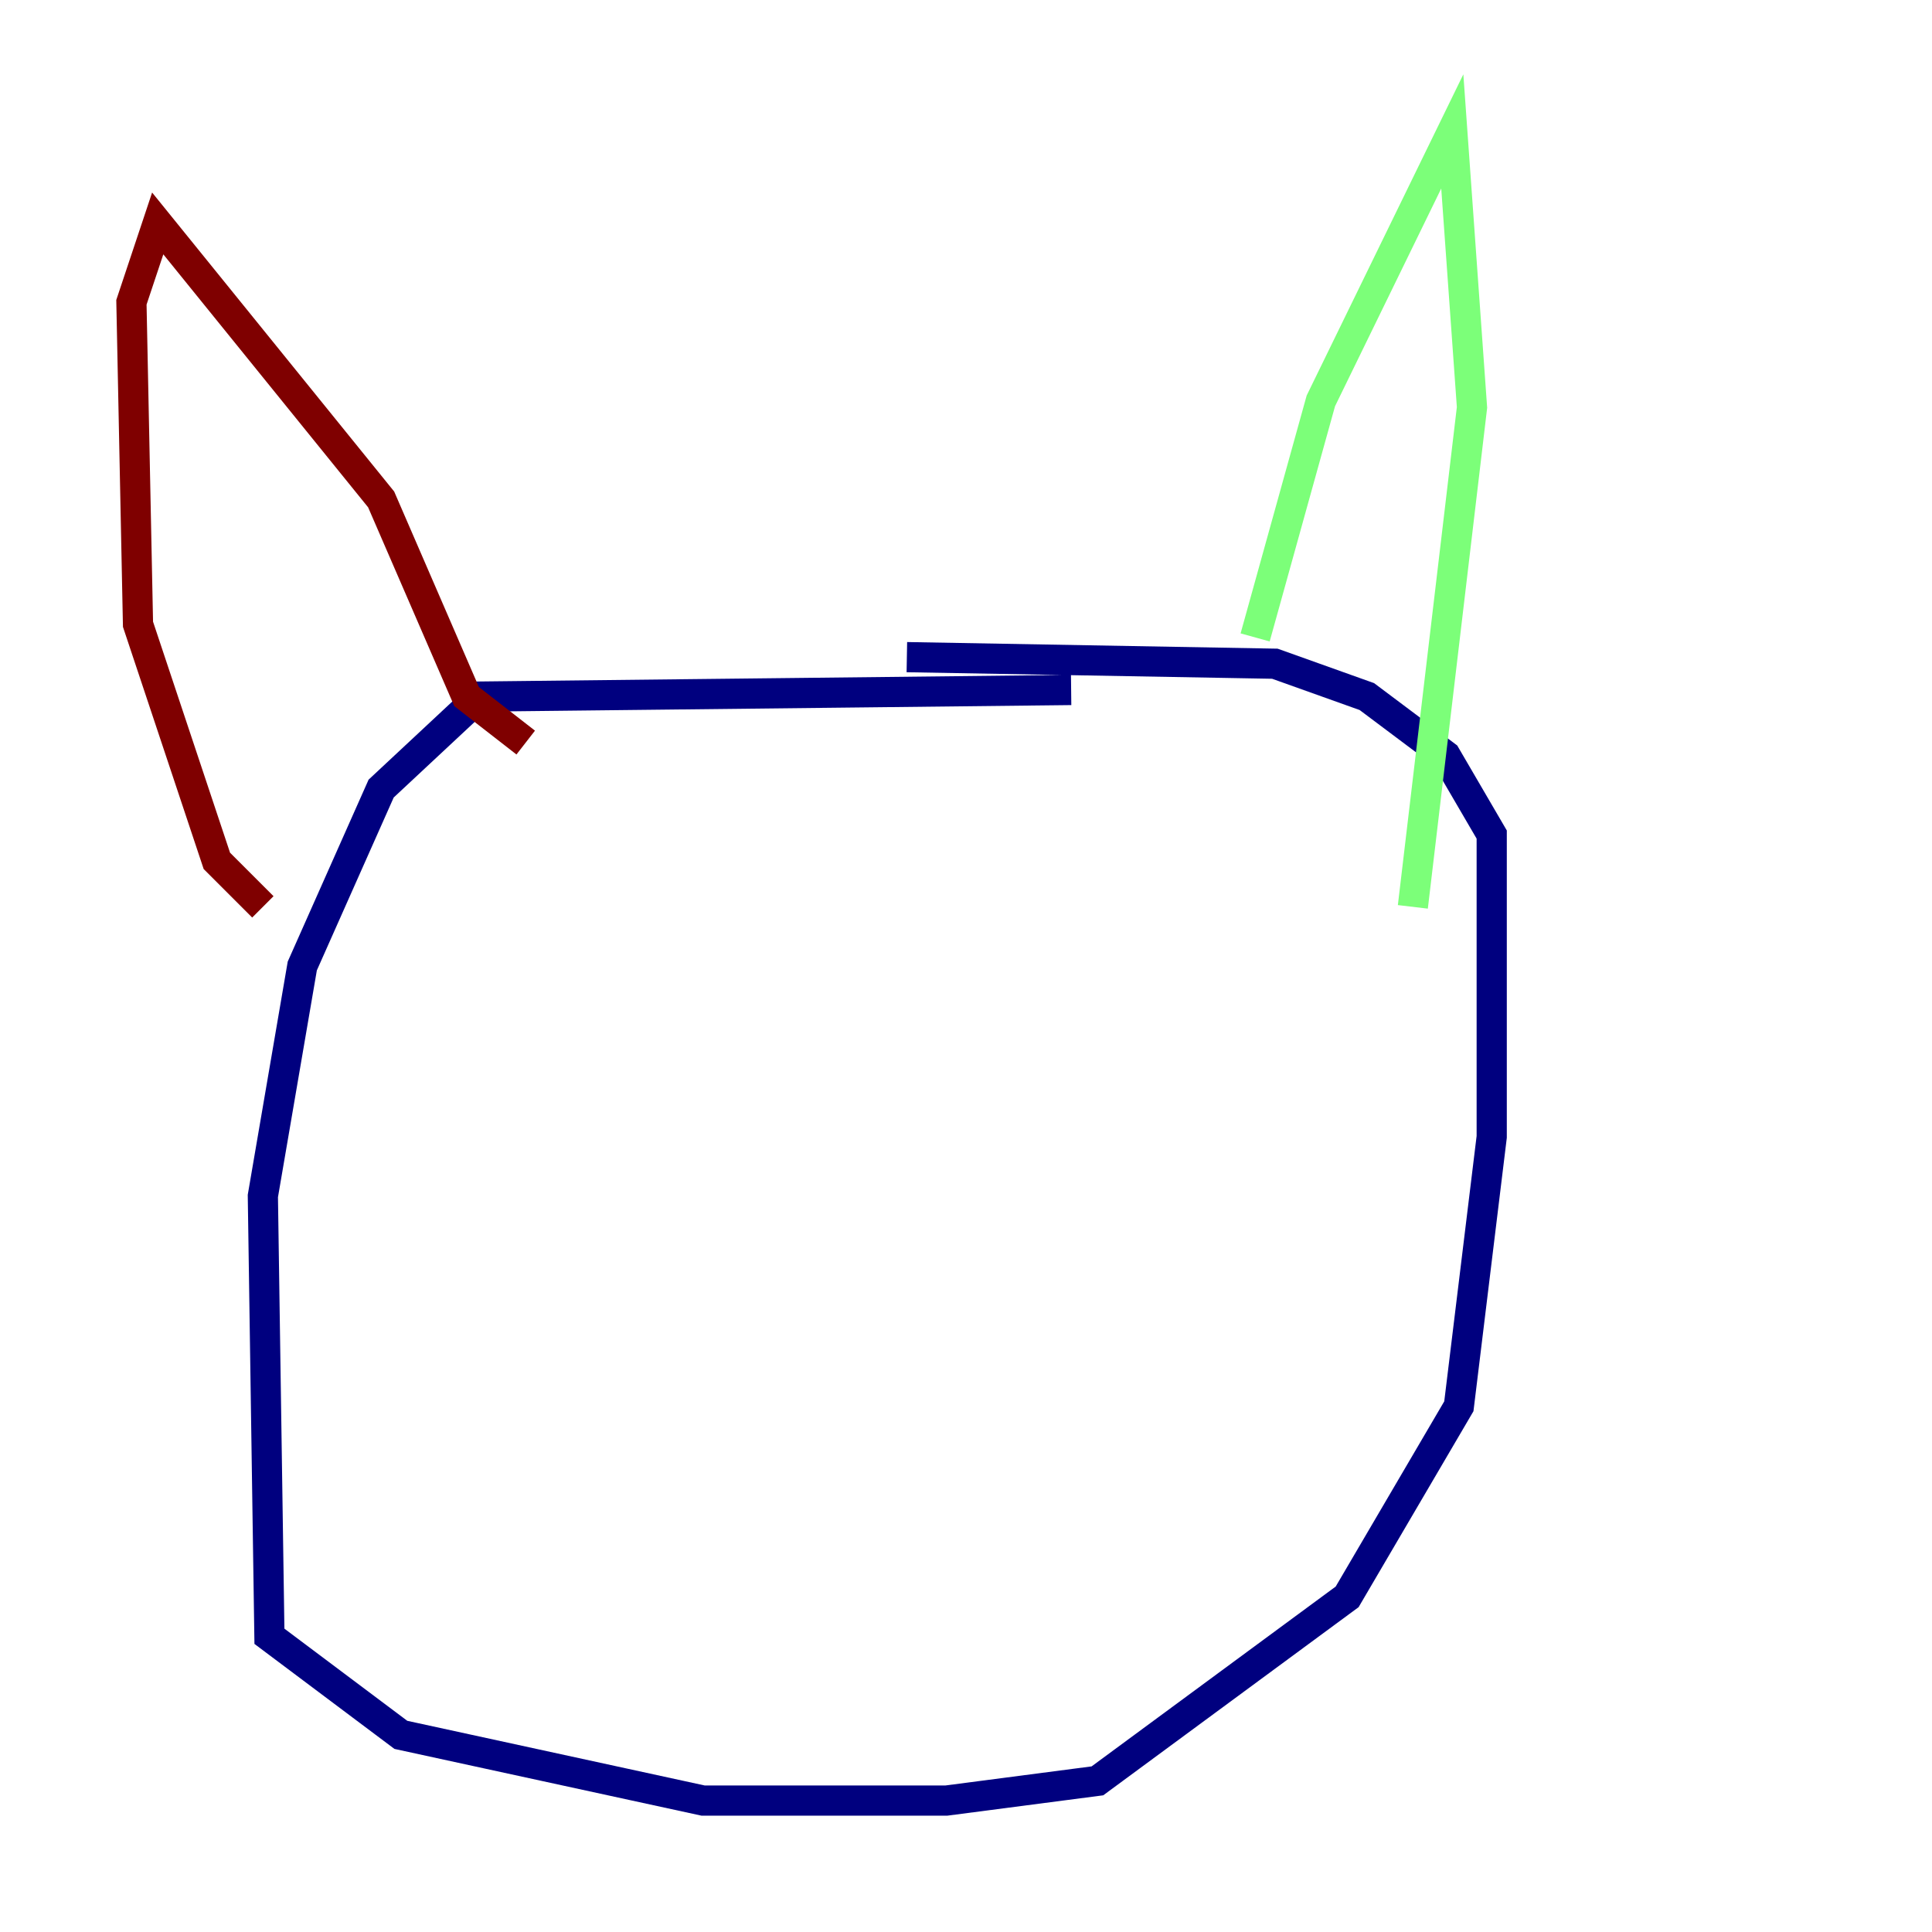 <?xml version="1.0" encoding="utf-8" ?>
<svg baseProfile="tiny" height="128" version="1.2" viewBox="0,0,128,128" width="128" xmlns="http://www.w3.org/2000/svg" xmlns:ev="http://www.w3.org/2001/xml-events" xmlns:xlink="http://www.w3.org/1999/xlink"><defs /><polyline fill="none" points="70.966,45.714 31.782,46.15 25.252,52.245 20.027,64.0 17.415,79.238 17.85,108.408 26.558,114.939 46.585,119.293 62.694,119.293 72.707,117.986 89.252,105.796 96.653,93.17 98.83,75.32 98.83,55.292 95.782,50.068 90.558,46.15 84.463,43.973 60.082,43.537" stroke="#00007f" stroke-width="2" /><polyline fill="none" points="83.156,42.231 87.51,26.558 96.218,8.707 97.524,26.993 93.605,60.082" stroke="#7cff79" stroke-width="2" /><polyline fill="none" points="34.83,49.197 30.912,46.15 25.252,33.088 10.449,14.803 8.707,20.027 9.143,41.361 14.367,57.034 17.415,60.082" stroke="#7f0000" stroke-width="2" /></svg>